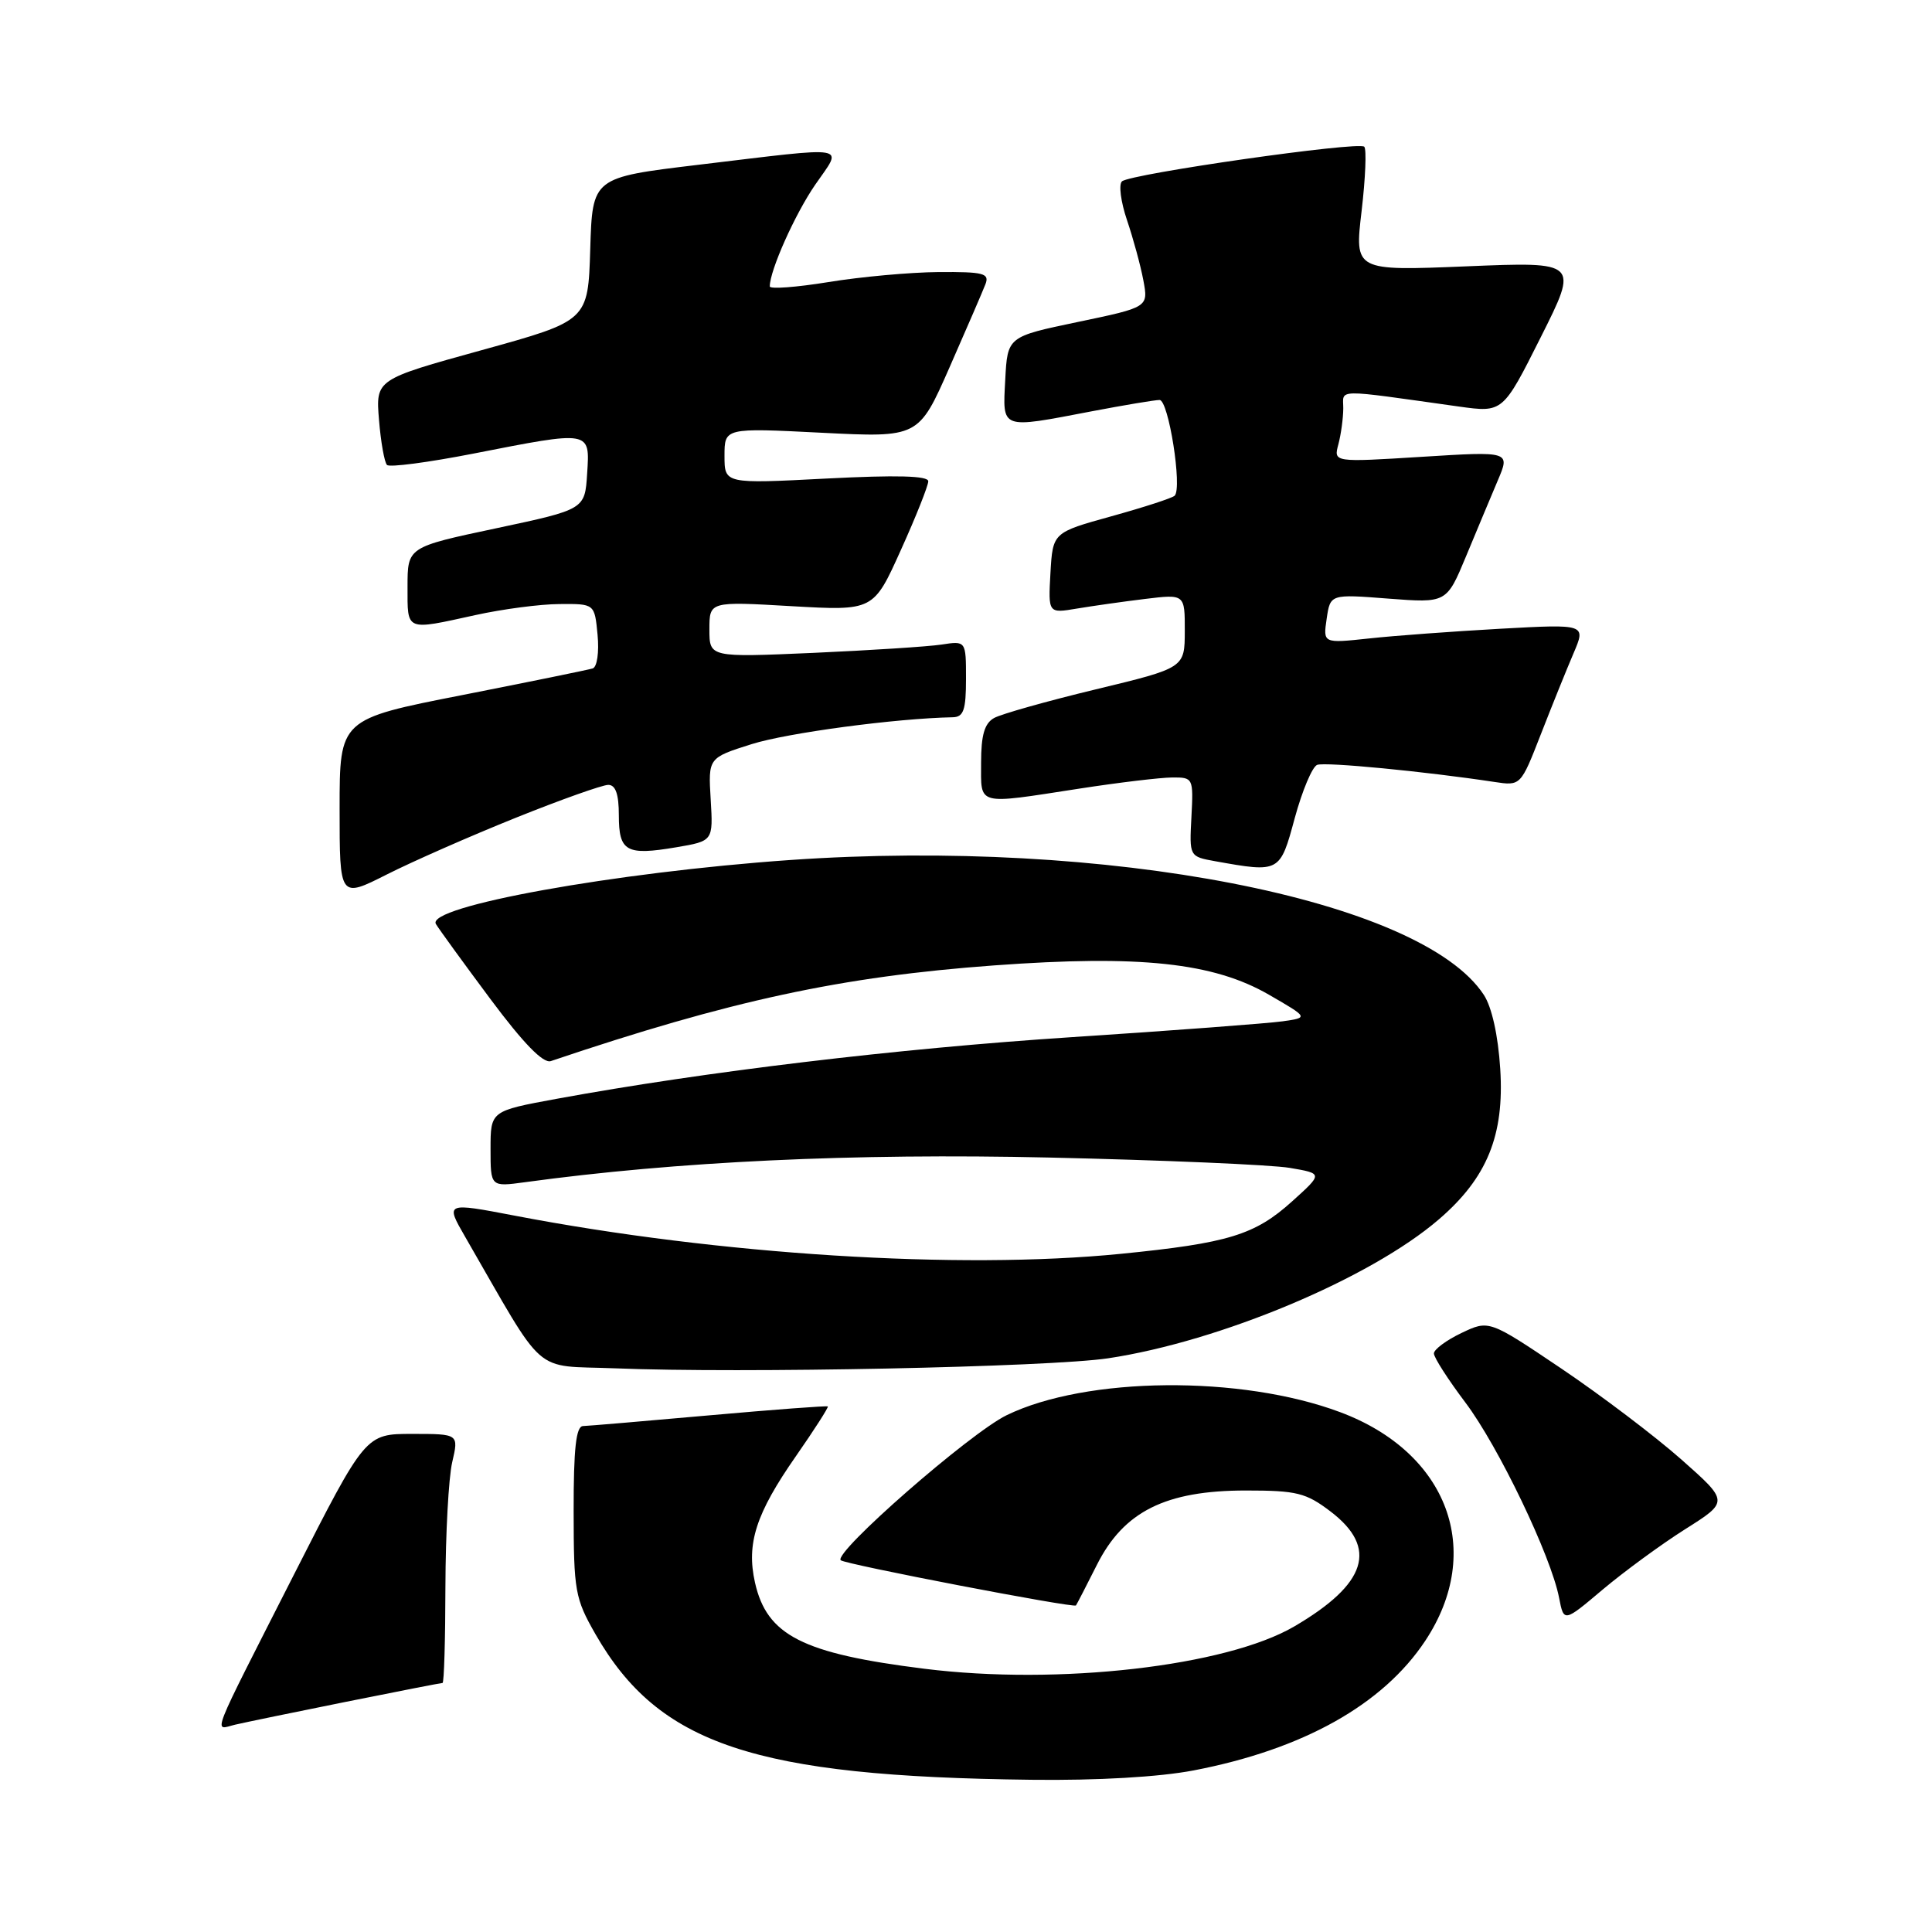 <?xml version="1.0" encoding="UTF-8" standalone="no"?>
<!DOCTYPE svg PUBLIC "-//W3C//DTD SVG 1.1//EN" "http://www.w3.org/Graphics/SVG/1.1/DTD/svg11.dtd" >
<svg xmlns="http://www.w3.org/2000/svg" xmlns:xlink="http://www.w3.org/1999/xlink" version="1.1" viewBox="0 0 256 256">
 <g >
 <path fill="currentColor"
d=" M 158.16 234.59 C 172.65 231.81 183.24 225.88 188.85 217.42 C 196.73 205.52 191.87 192.46 177.58 187.12 C 164.45 182.20 143.94 182.39 133.39 187.52 C 128.52 189.89 110.40 205.73 111.40 206.74 C 111.93 207.27 142.26 213.10 142.57 212.73 C 142.67 212.60 143.92 210.19 145.34 207.36 C 148.90 200.27 154.45 197.50 165.08 197.50 C 171.84 197.50 173.05 197.80 176.33 200.30 C 182.63 205.11 181.12 209.88 171.50 215.51 C 162.47 220.79 140.26 223.34 122.50 221.12 C 106.32 219.10 101.62 216.71 100.04 209.70 C 98.88 204.53 100.16 200.56 105.45 192.97 C 107.90 189.45 109.81 186.47 109.69 186.36 C 109.58 186.25 102.52 186.78 93.99 187.54 C 85.47 188.30 77.94 188.94 77.25 188.96 C 76.33 188.99 76.00 191.93 76.01 200.25 C 76.02 210.82 76.19 211.80 78.91 216.55 C 87.30 231.17 99.95 235.40 136.66 235.83 C 145.42 235.94 153.63 235.46 158.16 234.59 Z  M 45.89 225.49 C 52.70 224.12 58.44 223.00 58.64 223.00 C 58.84 223.00 59.01 217.26 59.02 210.25 C 59.04 203.24 59.44 195.81 59.92 193.75 C 60.79 190.00 60.79 190.00 54.61 190.00 C 48.43 190.00 48.43 190.00 38.96 208.62 C 27.59 231.00 28.29 229.21 31.15 228.53 C 32.44 228.23 39.07 226.86 45.89 225.49 Z  M 223.29 202.63 C 229.09 198.97 229.09 198.97 222.79 193.39 C 219.33 190.33 212.18 184.91 206.90 181.35 C 197.30 174.89 197.30 174.89 193.65 176.63 C 191.64 177.59 190.00 178.81 190.00 179.34 C 190.00 179.88 191.88 182.80 194.17 185.84 C 198.53 191.62 205.53 206.19 206.59 211.73 C 207.22 214.97 207.22 214.97 212.36 210.63 C 215.19 208.25 220.11 204.64 223.29 202.63 Z  M 146.84 179.98 C 161.70 177.74 181.58 169.39 190.66 161.57 C 197.05 156.08 199.35 150.43 198.79 141.64 C 198.51 137.20 197.67 133.42 196.61 131.82 C 188.31 119.14 146.54 111.03 104.64 113.96 C 81.50 115.58 56.37 120.12 57.76 122.44 C 58.17 123.12 61.42 127.60 64.99 132.39 C 69.38 138.28 71.98 140.94 72.99 140.60 C 96.78 132.57 111.49 129.40 131.74 127.92 C 151.05 126.51 160.78 127.55 168.15 131.81 C 173.39 134.84 173.39 134.84 169.95 135.33 C 168.05 135.60 155.47 136.55 142.00 137.43 C 118.87 138.94 93.44 141.99 73.75 145.60 C 65.00 147.21 65.00 147.21 65.00 152.24 C 65.00 157.27 65.00 157.27 69.55 156.65 C 89.64 153.90 113.07 152.79 139.00 153.38 C 154.12 153.72 168.48 154.34 170.90 154.75 C 175.30 155.50 175.30 155.50 171.22 159.18 C 166.28 163.64 162.77 164.72 148.50 166.14 C 127.08 168.27 95.31 166.27 68.25 161.09 C 59.00 159.32 59.00 159.32 61.65 163.91 C 72.51 182.72 70.39 180.87 81.50 181.31 C 98.21 181.99 139.04 181.15 146.84 179.98 Z  M 68.34 108.36 C 74.31 105.96 79.83 104.00 80.60 104.00 C 81.57 104.00 82.00 105.24 82.00 108.03 C 82.00 112.84 82.98 113.39 89.60 112.27 C 94.50 111.44 94.50 111.44 94.17 105.93 C 93.84 100.42 93.84 100.42 99.60 98.60 C 104.34 97.11 118.66 95.19 126.25 95.04 C 127.68 95.01 128.00 94.08 128.00 89.95 C 128.00 84.91 128.00 84.91 124.75 85.41 C 122.96 85.68 115.31 86.17 107.75 86.51 C 94.00 87.11 94.00 87.11 94.00 83.40 C 94.00 79.69 94.00 79.69 104.87 80.32 C 115.74 80.94 115.74 80.94 119.37 72.88 C 121.37 68.46 123.00 64.35 123.00 63.77 C 123.00 63.04 118.79 62.93 109.50 63.41 C 96.00 64.11 96.00 64.11 96.00 60.40 C 96.00 56.69 96.00 56.69 108.86 57.34 C 121.72 57.99 121.72 57.99 125.83 48.65 C 128.09 43.51 130.23 38.56 130.58 37.65 C 131.13 36.21 130.33 36.01 124.36 36.05 C 120.59 36.08 114.01 36.68 109.75 37.38 C 105.49 38.07 102.00 38.33 102.00 37.95 C 102.00 35.84 105.33 28.39 108.01 24.49 C 111.69 19.14 113.10 19.38 92.50 21.84 C 78.50 23.52 78.50 23.52 78.21 33.01 C 77.92 42.50 77.92 42.50 63.85 46.39 C 49.78 50.28 49.78 50.28 50.22 55.64 C 50.46 58.59 50.94 61.27 51.28 61.61 C 51.62 61.95 56.76 61.27 62.70 60.11 C 78.36 57.04 78.17 57.00 77.80 62.75 C 77.50 67.50 77.50 67.50 65.75 70.00 C 54.00 72.49 54.00 72.49 54.00 77.75 C 54.00 83.70 53.66 83.55 63.00 81.50 C 66.58 80.71 71.59 80.05 74.14 80.04 C 78.79 80.00 78.79 80.00 79.18 84.11 C 79.40 86.42 79.12 88.37 78.54 88.57 C 77.97 88.75 70.19 90.34 61.25 92.10 C 45.00 95.29 45.00 95.29 45.00 107.16 C 45.00 119.03 45.00 119.03 51.24 115.88 C 54.68 114.14 62.37 110.76 68.34 108.36 Z  M 171.56 108.40 C 172.55 104.77 173.88 101.60 174.53 101.35 C 175.59 100.94 188.84 102.22 198.00 103.61 C 201.50 104.14 201.50 104.14 204.16 97.32 C 205.62 93.57 207.57 88.74 208.49 86.59 C 210.16 82.69 210.16 82.69 198.83 83.31 C 192.60 83.66 184.76 84.23 181.40 84.60 C 175.31 85.25 175.31 85.25 175.79 81.99 C 176.27 78.72 176.27 78.72 183.97 79.32 C 191.68 79.91 191.68 79.91 194.26 73.71 C 195.68 70.29 197.57 65.77 198.47 63.65 C 200.11 59.80 200.11 59.80 188.41 60.53 C 176.70 61.26 176.70 61.26 177.34 58.88 C 177.69 57.57 177.98 55.43 177.99 54.12 C 178.00 51.50 176.55 51.52 193.32 53.87 C 199.14 54.68 199.14 54.68 204.16 44.68 C 209.18 34.68 209.18 34.68 194.33 35.29 C 179.48 35.90 179.48 35.90 180.42 27.96 C 180.93 23.60 181.09 19.76 180.77 19.44 C 180.04 18.70 149.80 23.03 148.67 24.03 C 148.21 24.43 148.51 26.74 149.33 29.16 C 150.15 31.58 151.13 35.17 151.50 37.14 C 152.17 40.71 152.17 40.71 142.83 42.66 C 133.50 44.61 133.50 44.61 133.20 50.31 C 132.85 56.97 132.48 56.83 144.66 54.50 C 148.97 53.68 153.02 53.00 153.65 53.00 C 154.84 53.00 156.68 64.66 155.65 65.68 C 155.35 65.99 151.59 67.21 147.30 68.40 C 139.50 70.56 139.50 70.56 139.19 75.92 C 138.89 81.28 138.89 81.28 142.69 80.64 C 144.79 80.29 148.86 79.71 151.75 79.36 C 157.00 78.72 157.00 78.72 156.99 83.61 C 156.98 88.50 156.98 88.50 145.21 91.34 C 138.74 92.90 132.67 94.61 131.72 95.14 C 130.45 95.85 130.00 97.41 130.00 101.05 C 130.00 106.82 129.24 106.62 143.00 104.50 C 148.22 103.69 153.77 103.03 155.32 103.02 C 158.10 103.00 158.14 103.09 157.87 108.25 C 157.59 113.50 157.59 113.50 161.04 114.12 C 169.58 115.65 169.61 115.63 171.56 108.40 Z "/>
</g>
</svg>